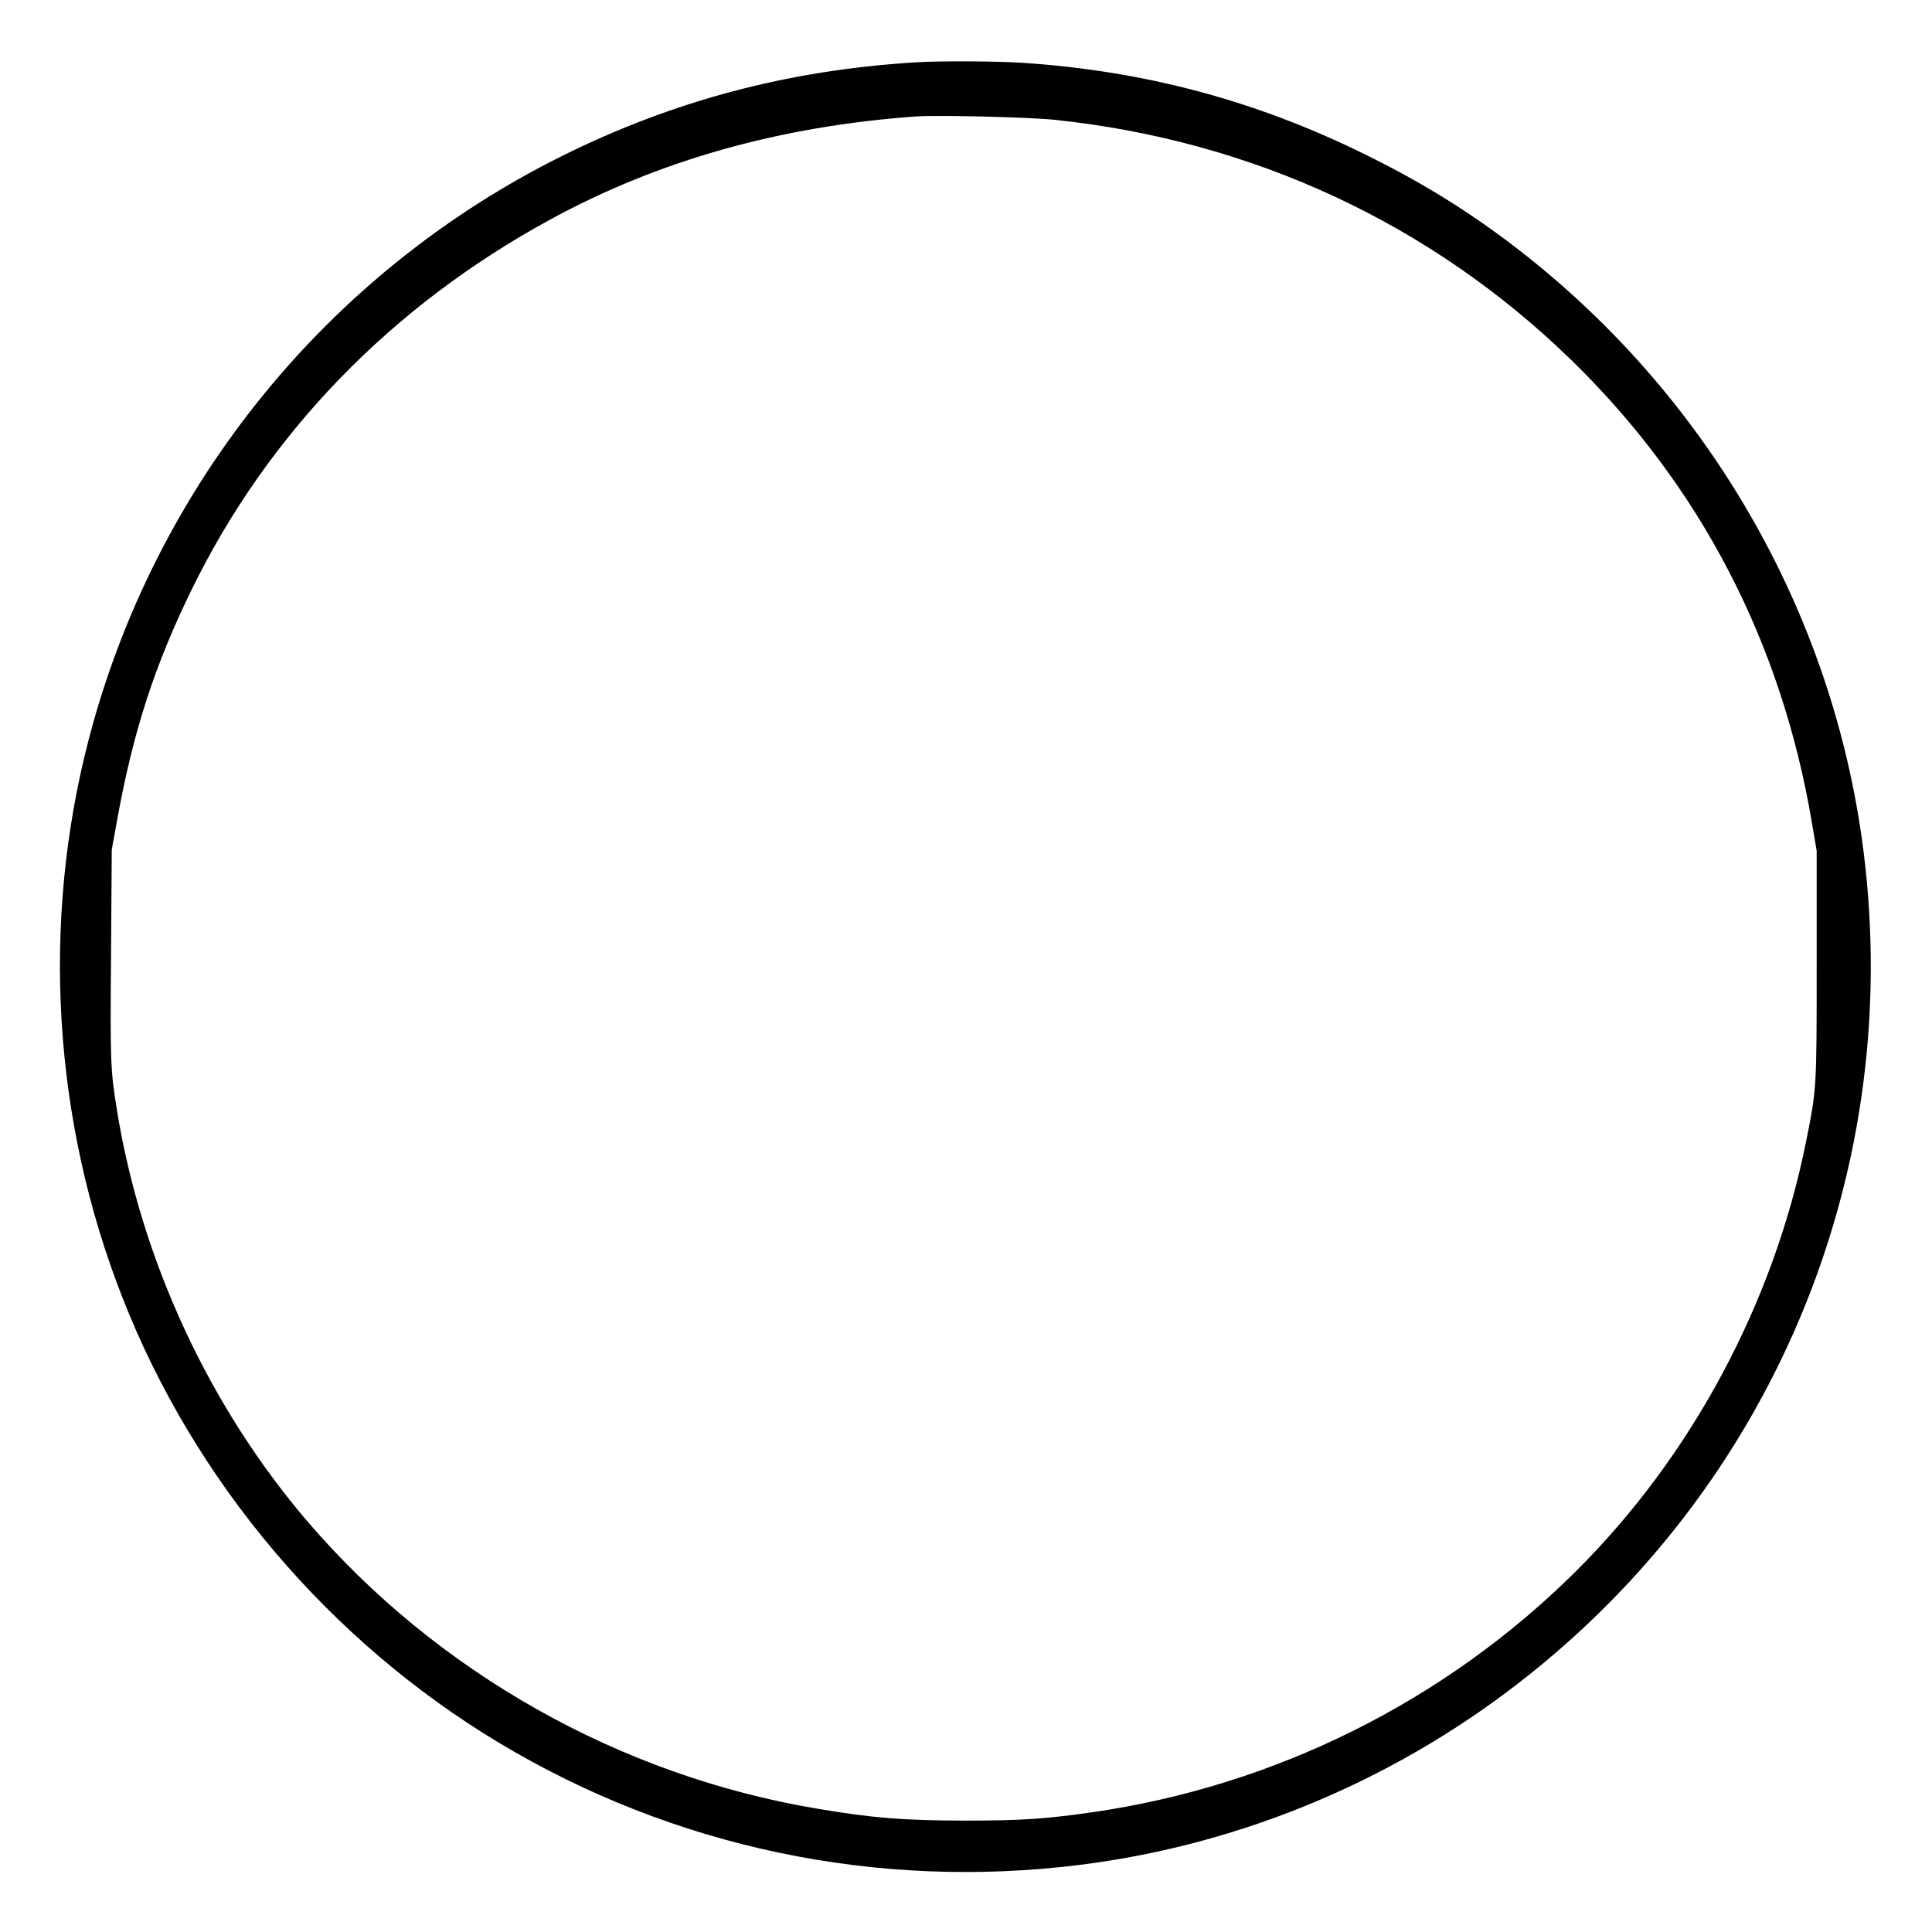 <?xml version="1.0" standalone="no"?>
<!DOCTYPE svg PUBLIC "-//W3C//DTD SVG 20010904//EN"
 "http://www.w3.org/TR/2001/REC-SVG-20010904/DTD/svg10.dtd">
<svg version="1.0" xmlns="http://www.w3.org/2000/svg"
 width="2048pt" height="2048pt" viewBox="0 0 2048 2048"
 preserveAspectRatio="xMidYMid meet">
<g transform="translate(0,2048) scale(0.192,-0.192)"
fill="#000000" stroke="none">
<path d="M5065 10323 c-708 -42 -1346 -211 -1965 -519 -1293 -644 -2245 -1819
-2610 -3219 -264 -1014 -198 -2105 187 -3085 398 -1015 1140 -1892 2079 -2456
963 -578 2086 -814 3209 -673 908 114 1777 484 2496 1064 1359 1094 2046 2796
1828 4529 -167 1328 -872 2542 -1949 3358 -257 194 -504 345 -805 493 -603
297 -1215 460 -1890 505 -137 9 -457 11 -580 3z m760 -318 c1091 -115 2076
-573 2849 -1325 713 -694 1162 -1558 1330 -2558 l26 -154 0 -631 c0 -681 0
-681 -59 -975 -179 -892 -634 -1740 -1276 -2376 -721 -714 -1658 -1180 -2665
-1325 -259 -37 -391 -46 -705 -46 -341 1 -505 14 -814 66 -1087 182 -2098 752
-2812 1584 -543 634 -918 1441 -1053 2270 -36 224 -38 264 -33 855 l4 585 31
171 c87 481 206 849 412 1269 422 861 1099 1560 1975 2038 600 328 1271 517
2025 571 120 8 622 -4 765 -19z"/>
</g>
</svg>
